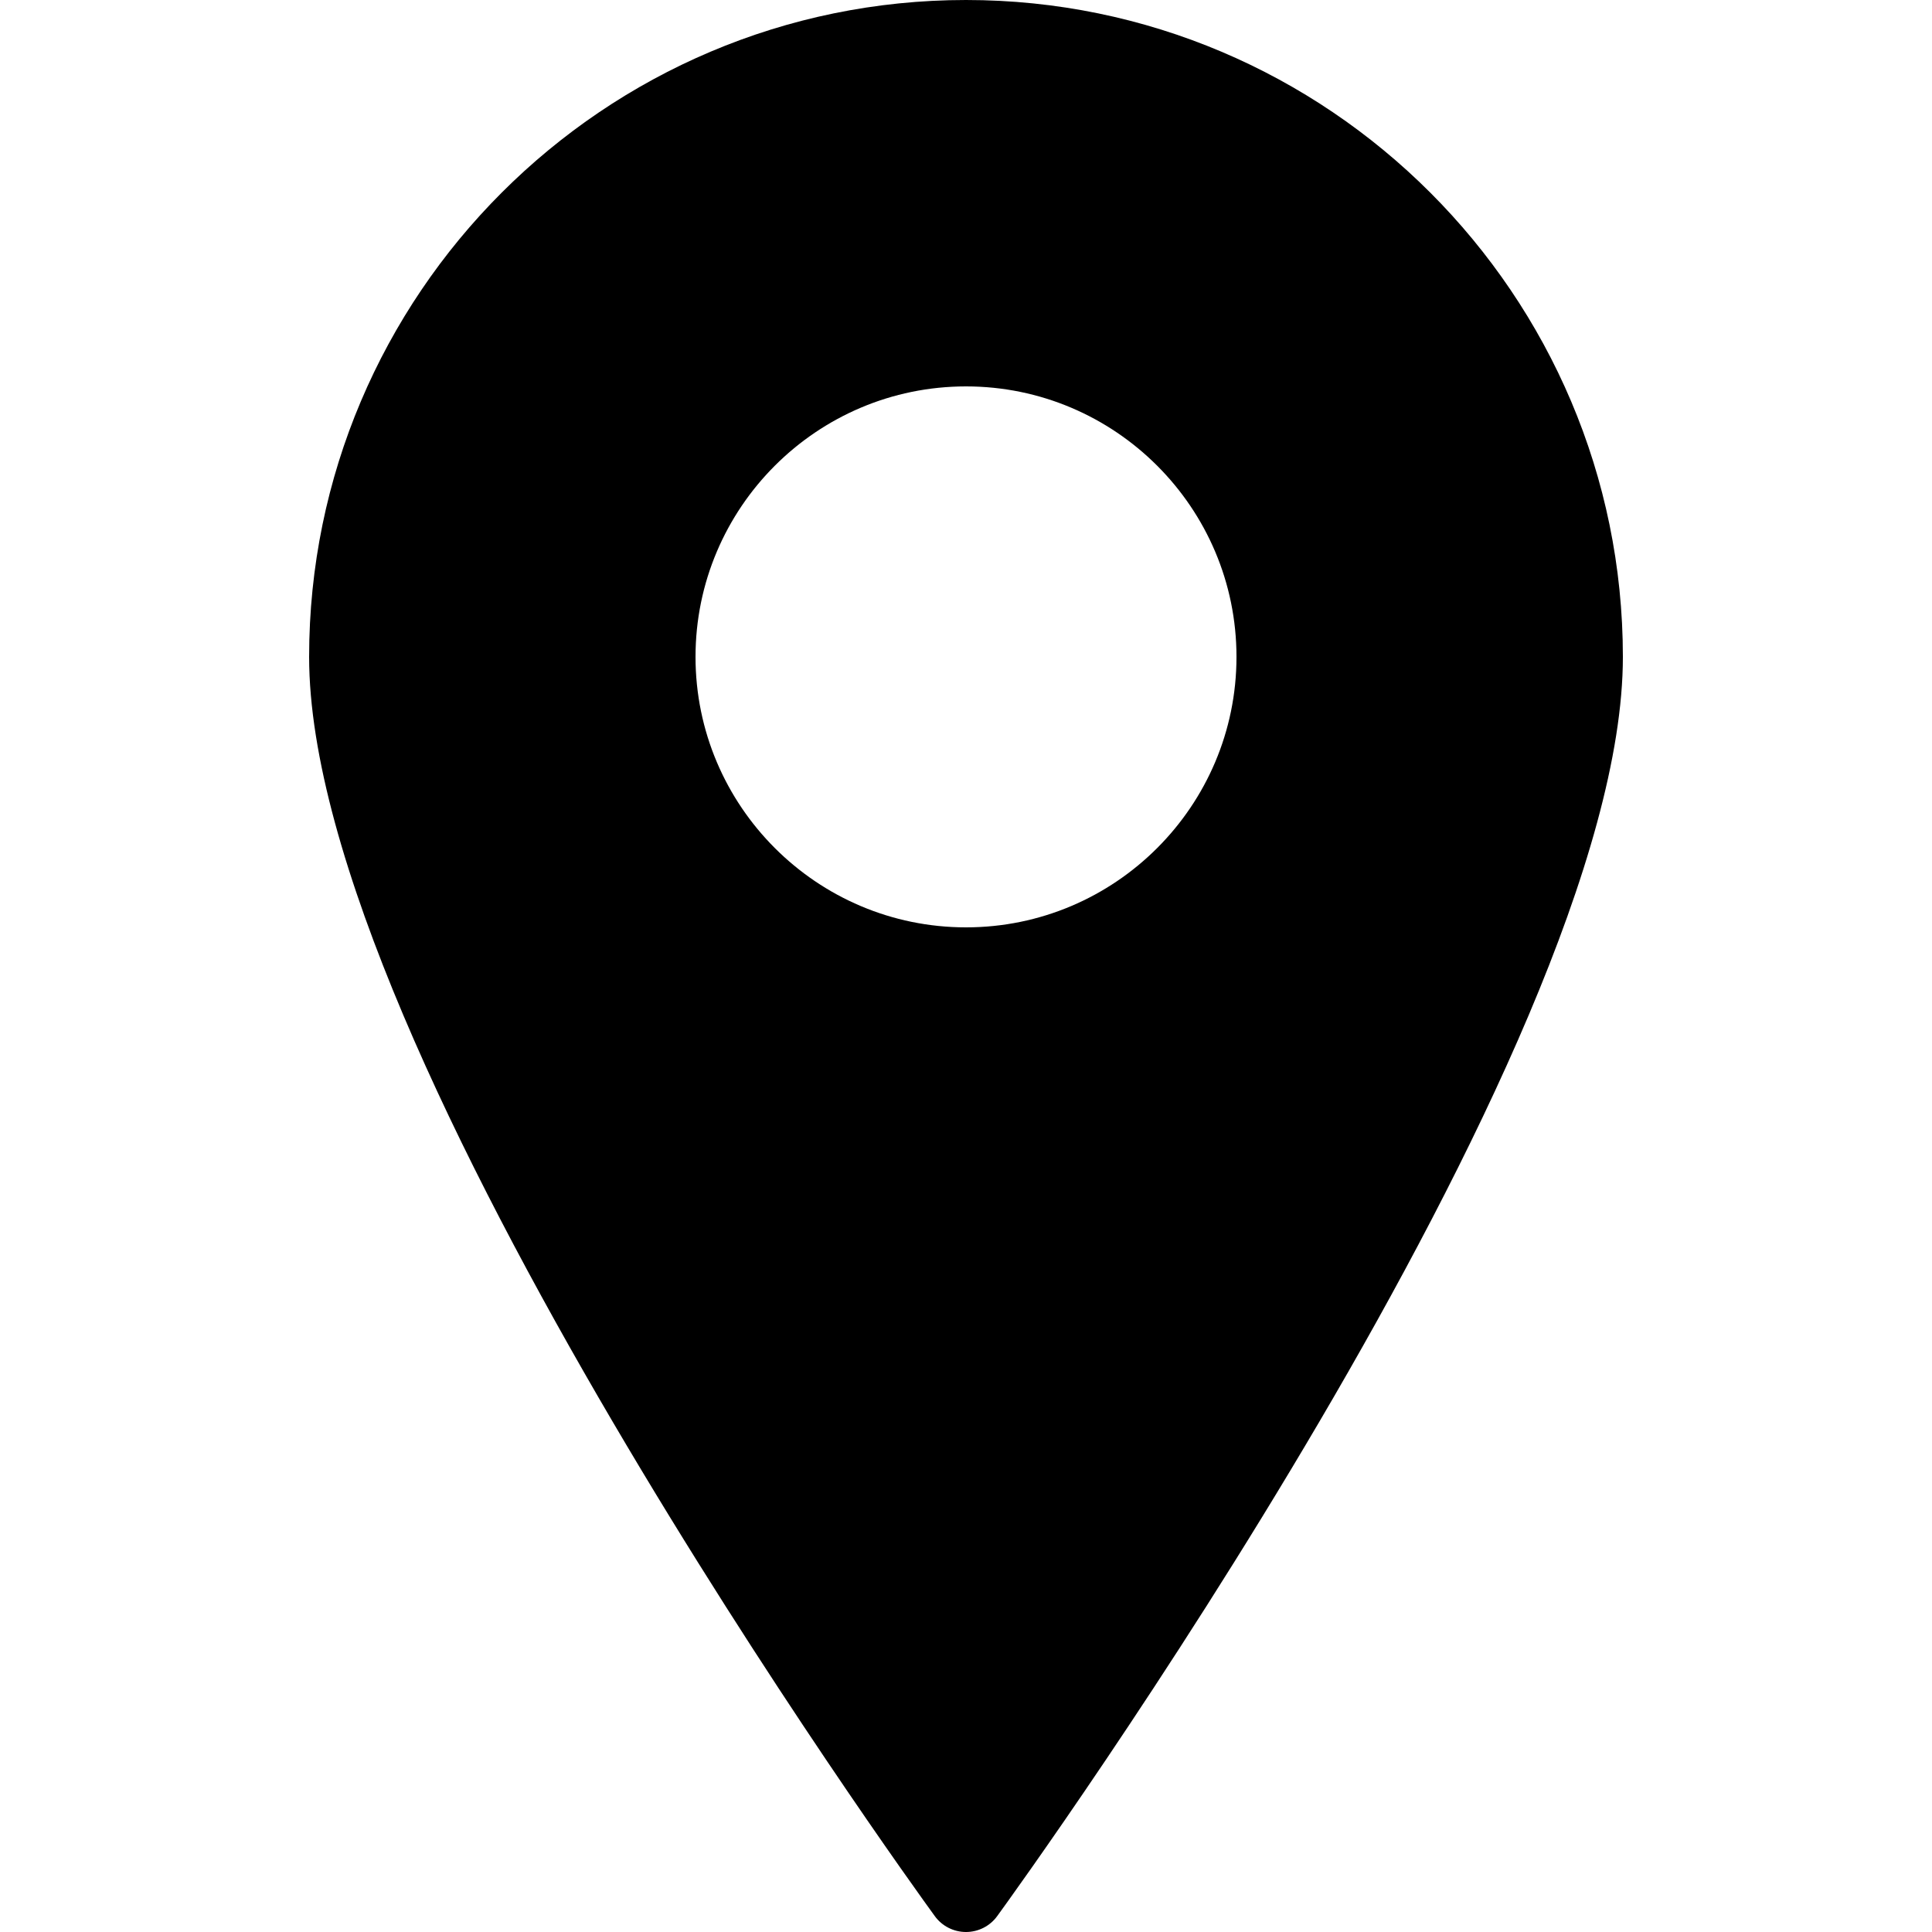 <svg 
	xmlns="http://www.w3.org/2000/svg" 
	xmlns:xlink="http://www.w3.org/1999/xlink" 
	viewBox="0 0 512 512" 
>
	<path d="M256,0C160.01,0,81.92,78.09,81.92,174.08c0,104.53,159.027,324.383,165.806,333.701c1.905,2.642,4.997,4.219,8.274,4.219
		c3.277,0,6.369-1.577,8.274-4.219c6.779-9.318,165.806-229.171,165.806-333.701C430.08,78.09,351.99,0,256,0z M256,245.76
		c-39.526,0-71.68-32.154-71.68-71.68c0-39.526,32.154-71.68,71.68-71.68s71.68,32.154,71.68,71.68
		C327.68,213.606,295.526,245.76,256,245.76z"/>
</svg>
